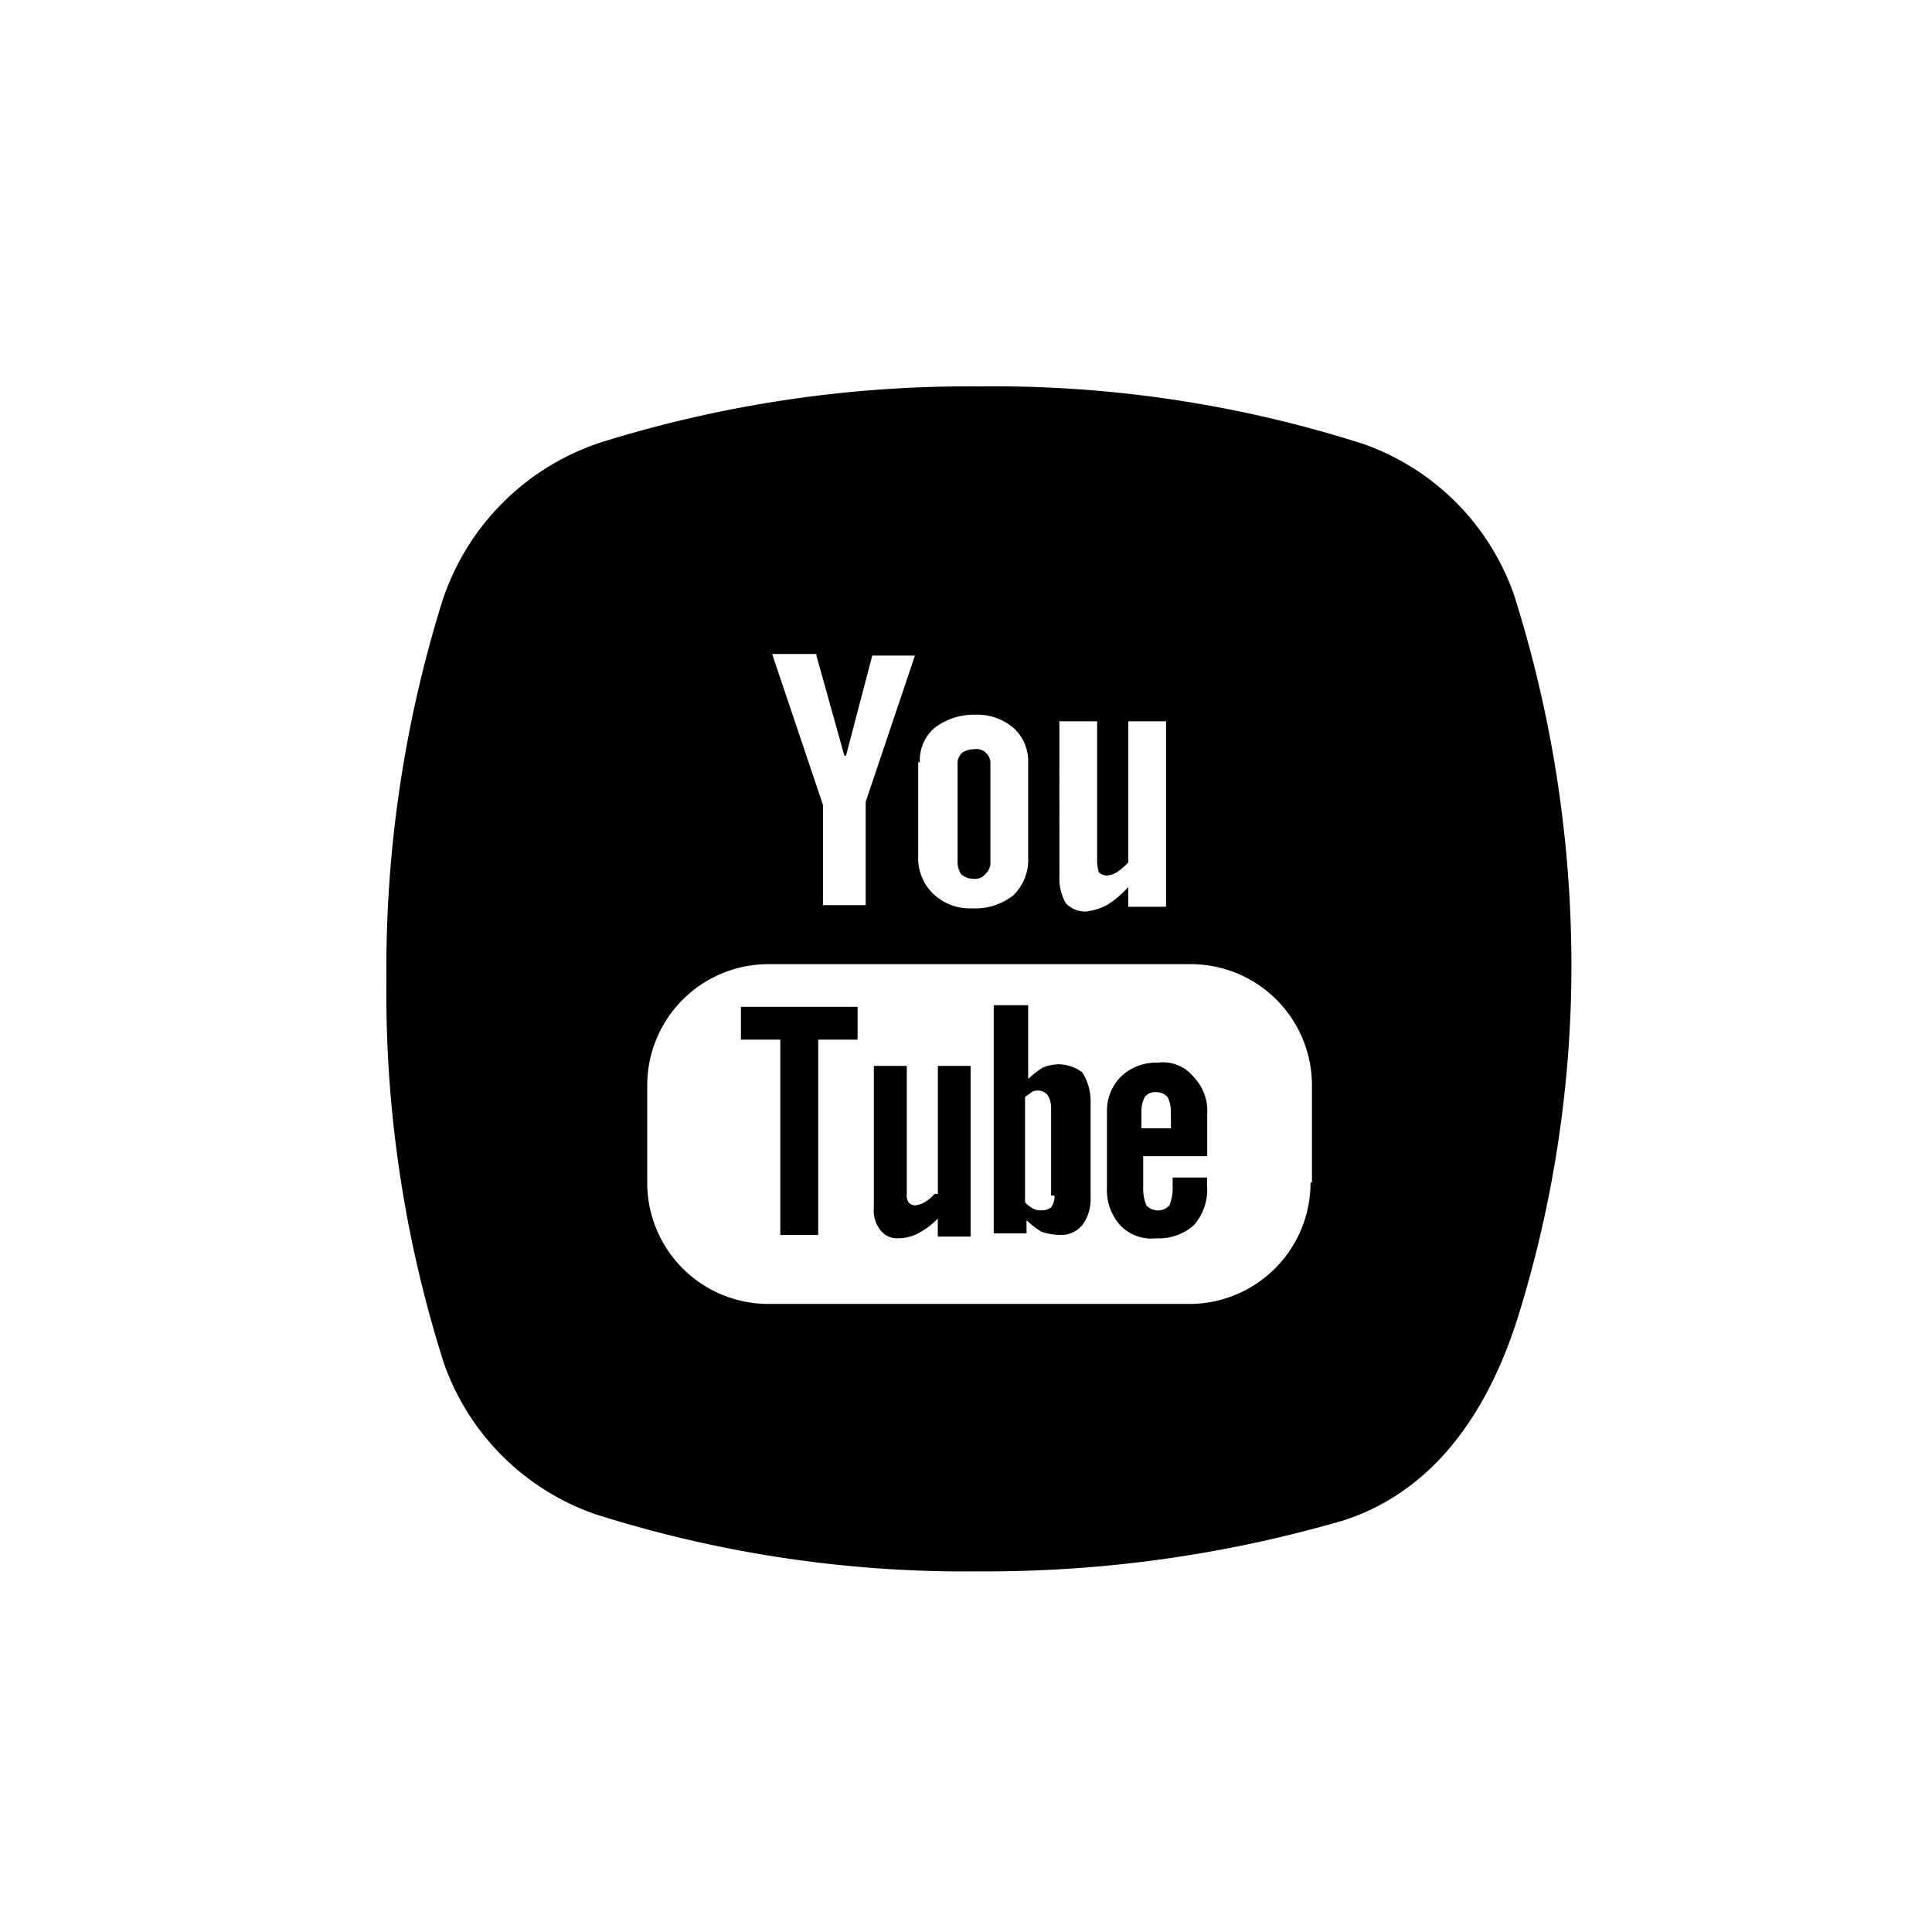 <svg xmlns="http://www.w3.org/2000/svg" width="60" height="60" viewBox="0 0 60 60"><defs><style>.a{fill:none;}</style></defs><g transform="translate(12 12)"><path d="M31.586,45.376a1.351,1.351,0,0,1-.306.255.725.725,0,0,1-.306.1.265.265,0,0,1-.2-.1.382.382,0,0,1-.051-.255V41.4H29.7v4.384a1,1,0,0,0,.2.714.658.658,0,0,0,.561.255,1.357,1.357,0,0,0,.612-.153,2.4,2.4,0,0,0,.612-.459V46.7h1.019V41.4H31.688v3.976Z" transform="translate(-14.561 -20.297)"/><path d="M21.6,38.819h1.223v6.066H24V38.819h1.223V37.8H21.6Z" transform="translate(-10.59 -18.532)"/><path d="M38.988,39.535a1.488,1.488,0,0,0-.459.1,2.8,2.8,0,0,0-.459.357V37.7H37v7.085h1.019v-.408a2.8,2.8,0,0,0,.459.357,1.832,1.832,0,0,0,.561.1.855.855,0,0,0,.714-.306,1.35,1.35,0,0,0,.255-.867V40.758a1.688,1.688,0,0,0-.255-.969A1.252,1.252,0,0,0,38.988,39.535Zm-.1,4.078a.594.594,0,0,1-.1.357.431.431,0,0,1-.306.1.46.46,0,0,1-.255-.051.9.9,0,0,1-.255-.2V40.555c.051-.051.153-.1.2-.153a.4.4,0,0,1,.51.1.79.79,0,0,1,.1.408v2.7Z" transform="translate(-18.139 -18.483)"/><path d="M35.31,26.127a.4.4,0,0,0,.357-.153.463.463,0,0,0,.153-.357V22.508a.441.441,0,0,0-.153-.306.43.43,0,0,0-.357-.1.737.737,0,0,0-.357.1.441.441,0,0,0-.153.306v3.109a.737.737,0,0,0,.1.357A.579.579,0,0,0,35.31,26.127Z" transform="translate(-17.061 -10.835)"/><path d="M35.019,6.474a7.642,7.642,0,0,0-4.69-4.69A37.67,37.67,0,0,0,18.4,0,38.376,38.376,0,0,0,6.678,1.733,7.712,7.712,0,0,0,1.733,6.678,38.376,38.376,0,0,0,0,18.4,37.9,37.9,0,0,0,1.784,30.33a7.642,7.642,0,0,0,4.69,4.69A37.9,37.9,0,0,0,18.4,36.8a39.632,39.632,0,0,0,11.316-1.58c3.007-.969,4.639-3.67,5.505-6.576A36.721,36.721,0,0,0,36.8,18.4,38.139,38.139,0,0,0,35.019,6.474ZM20.9,10.4h1.172v4.384a1.8,1.8,0,0,0,.051.306.389.389,0,0,0,.255.1.724.724,0,0,0,.306-.1,2.217,2.217,0,0,0,.357-.306V10.4h1.172v5.76H23.04v-.612a3.232,3.232,0,0,1-.663.561,1.945,1.945,0,0,1-.663.2.844.844,0,0,1-.612-.255,1.562,1.562,0,0,1-.2-.867Zm-4.333,1.274a1.317,1.317,0,0,1,.459-1.07,2.007,2.007,0,0,1,1.274-.408,1.72,1.72,0,0,1,1.172.408,1.388,1.388,0,0,1,.459,1.07V14.63a1.536,1.536,0,0,1-.459,1.172,1.908,1.908,0,0,1-1.274.408,1.653,1.653,0,0,1-1.223-.459,1.536,1.536,0,0,1-.459-1.172V11.673ZM13.355,8.36l.867,3.109h.051l.816-3.109h1.325L14.885,12.9v3.211H13.559V13l-1.58-4.69h1.376ZM28.7,24.723a3.764,3.764,0,0,1-3.772,3.772H11.877A3.764,3.764,0,0,1,8.1,24.723V21.715a3.764,3.764,0,0,1,3.772-3.772h13.1a3.764,3.764,0,0,1,3.772,3.772v3.008Z"/><path d="M45.48,41.2a1.587,1.587,0,0,0-1.121.408,1.5,1.5,0,0,0-.459,1.121v2.345a1.631,1.631,0,0,0,.408,1.172,1.329,1.329,0,0,0,1.121.408,1.631,1.631,0,0,0,1.172-.408,1.679,1.679,0,0,0,.408-1.223v-.255h-1.07v.255a1.464,1.464,0,0,1-.1.612.493.493,0,0,1-.714,0,1.364,1.364,0,0,1-.1-.561v-.969h1.988V42.78a1.5,1.5,0,0,0-.408-1.121A1.223,1.223,0,0,0,45.48,41.2Zm.408,2.039H44.97v-.51a1.018,1.018,0,0,1,.1-.459.4.4,0,0,1,.357-.153.463.463,0,0,1,.357.153,1.018,1.018,0,0,1,.1.459Z" transform="translate(-21.522 -20.198)"/></g><rect class="a" width="60" height="60"/></svg>